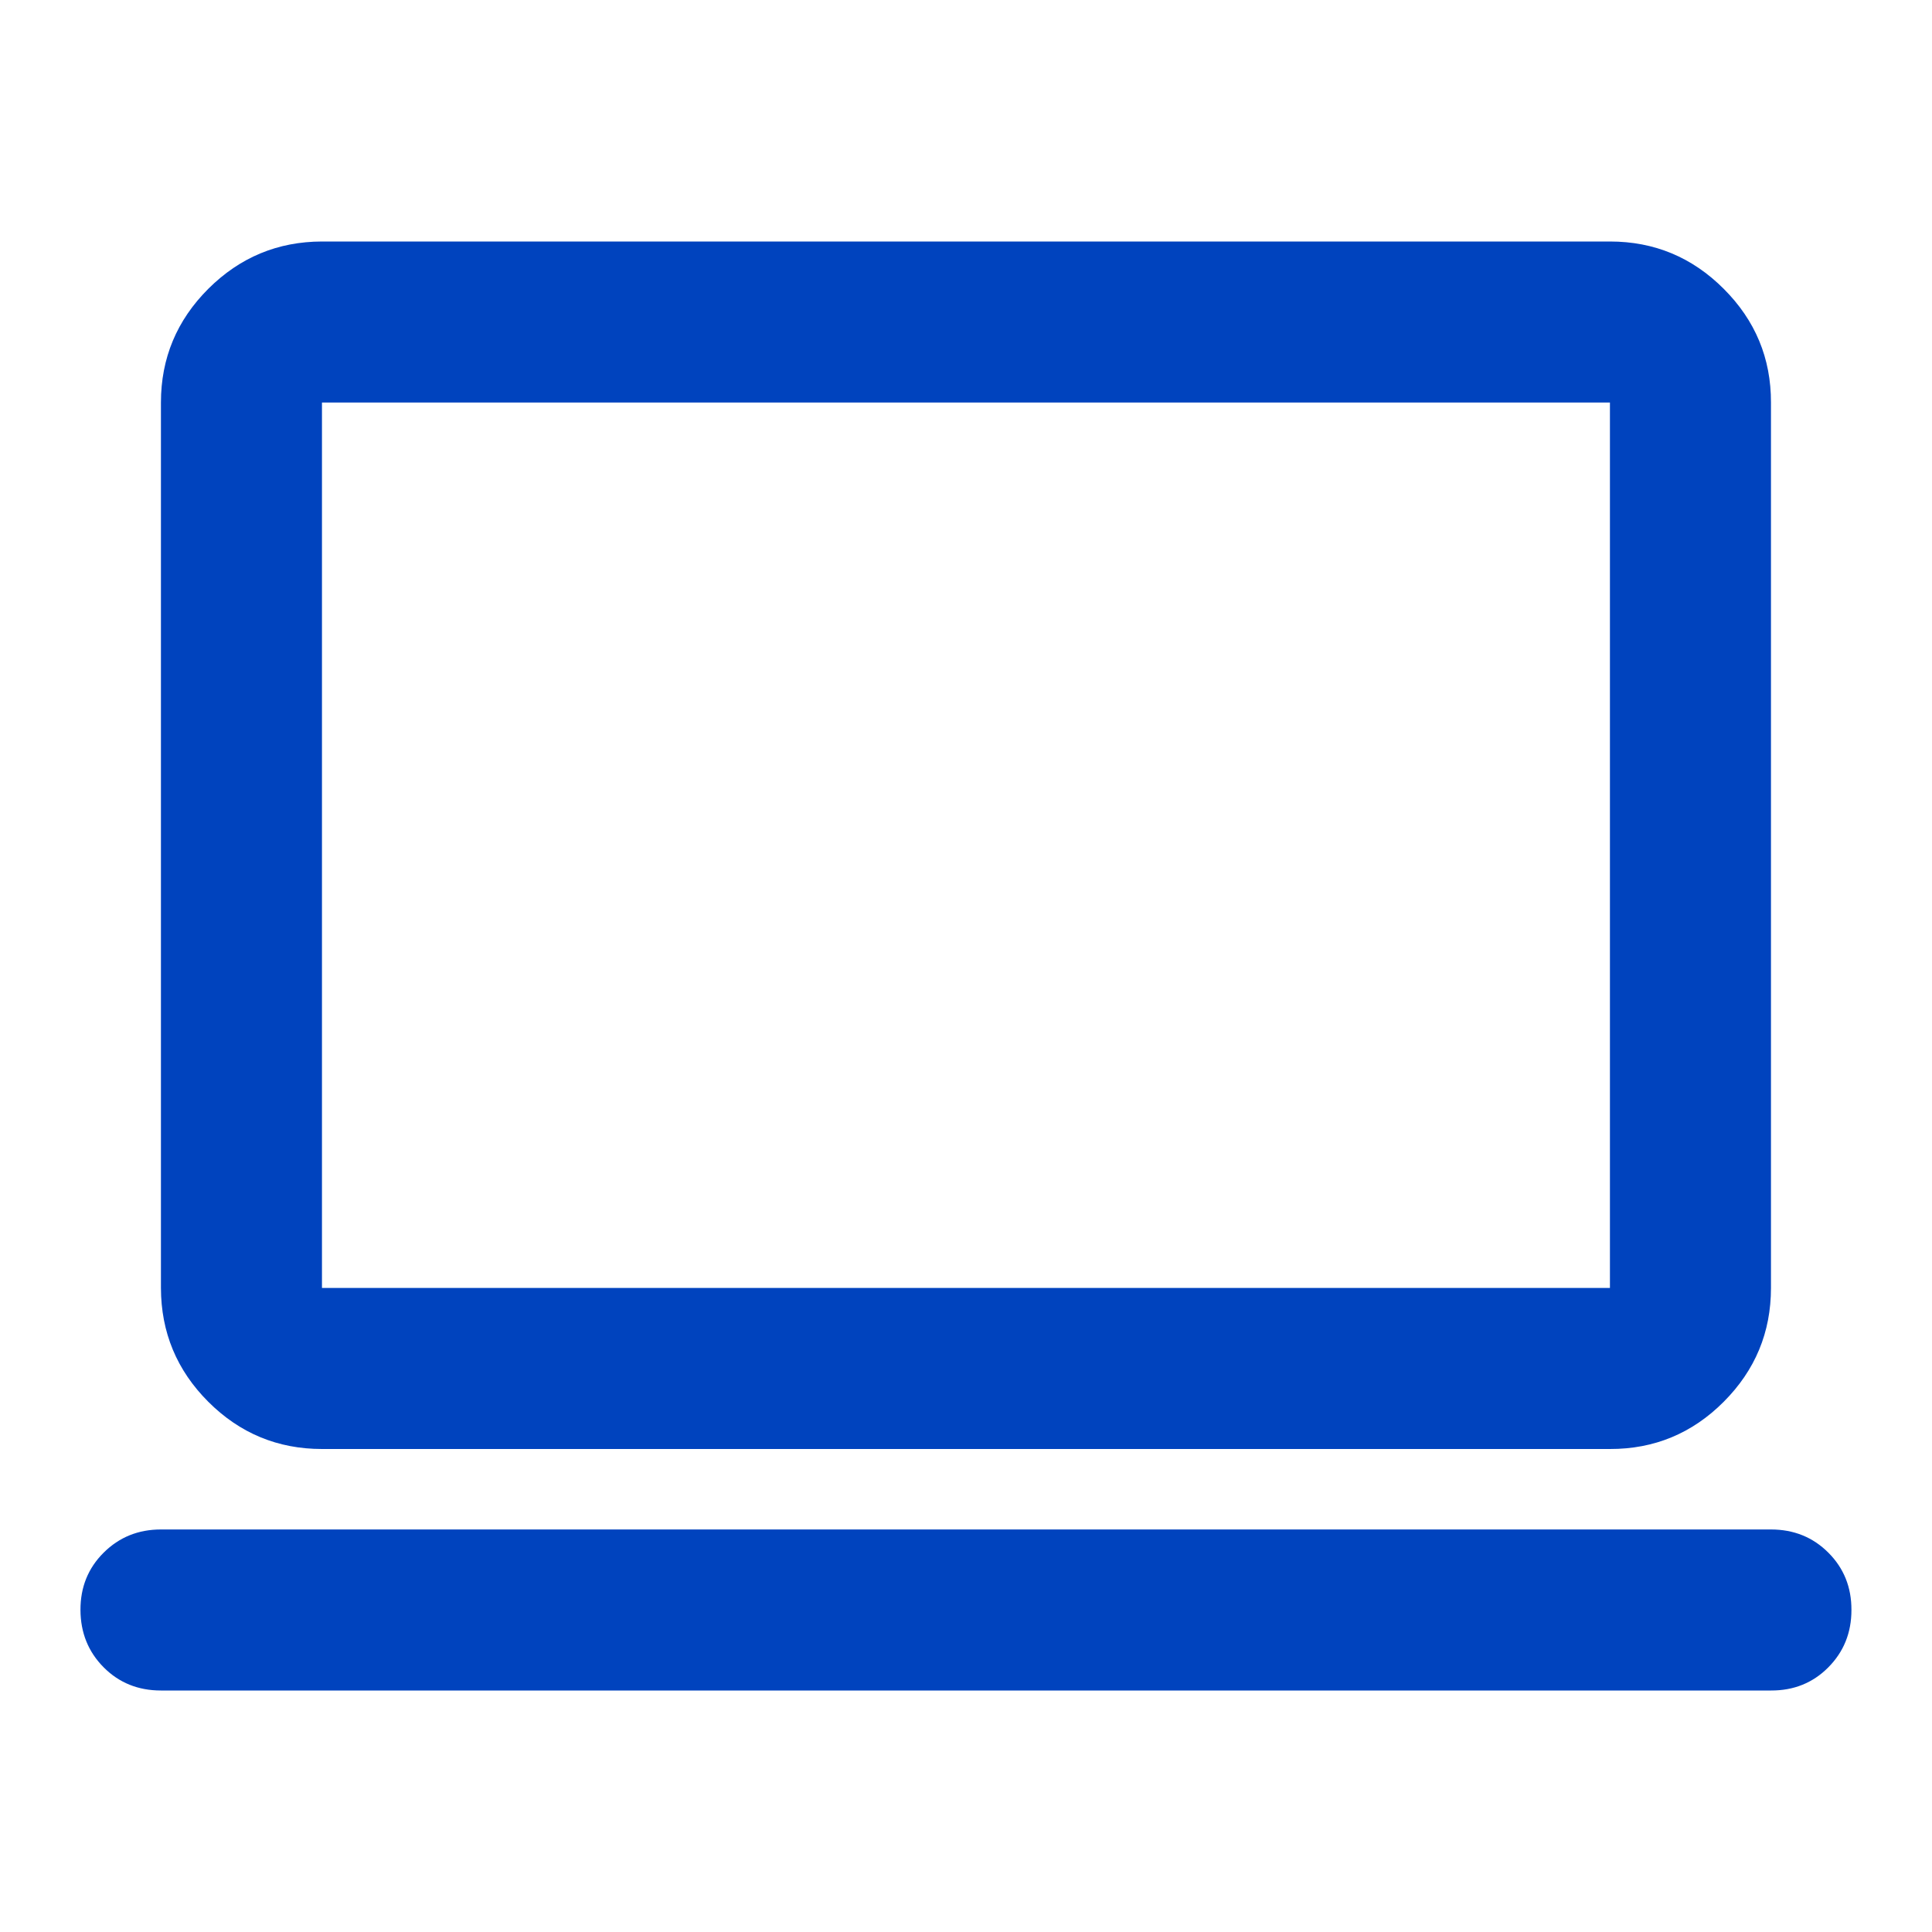 <svg width="20" height="20" viewBox="0 0 20 20" fill="none" xmlns="http://www.w3.org/2000/svg">
<path d="M1.666 17.5C1.43 17.5 1.232 17.42 1.073 17.26C0.914 17.1 0.834 16.902 0.833 16.667C0.832 16.431 0.912 16.233 1.073 16.073C1.234 15.913 1.431 15.833 1.666 15.833H18.333C18.569 15.833 18.767 15.913 18.927 16.073C19.087 16.233 19.167 16.431 19.166 16.667C19.166 16.902 19.086 17.1 18.926 17.261C18.767 17.421 18.569 17.501 18.333 17.5H1.666ZM3.333 15C2.875 15 2.482 14.837 2.156 14.511C1.83 14.185 1.667 13.792 1.666 13.333V4.167C1.666 3.708 1.83 3.316 2.156 2.99C2.483 2.664 2.875 2.501 3.333 2.5H16.666C17.125 2.5 17.517 2.663 17.844 2.99C18.171 3.317 18.334 3.709 18.333 4.167V13.333C18.333 13.792 18.17 14.184 17.844 14.511C17.518 14.838 17.125 15.001 16.666 15H3.333ZM3.333 13.333H16.666V4.167H3.333V13.333Z" fill="#0043BE"/>
</svg>
